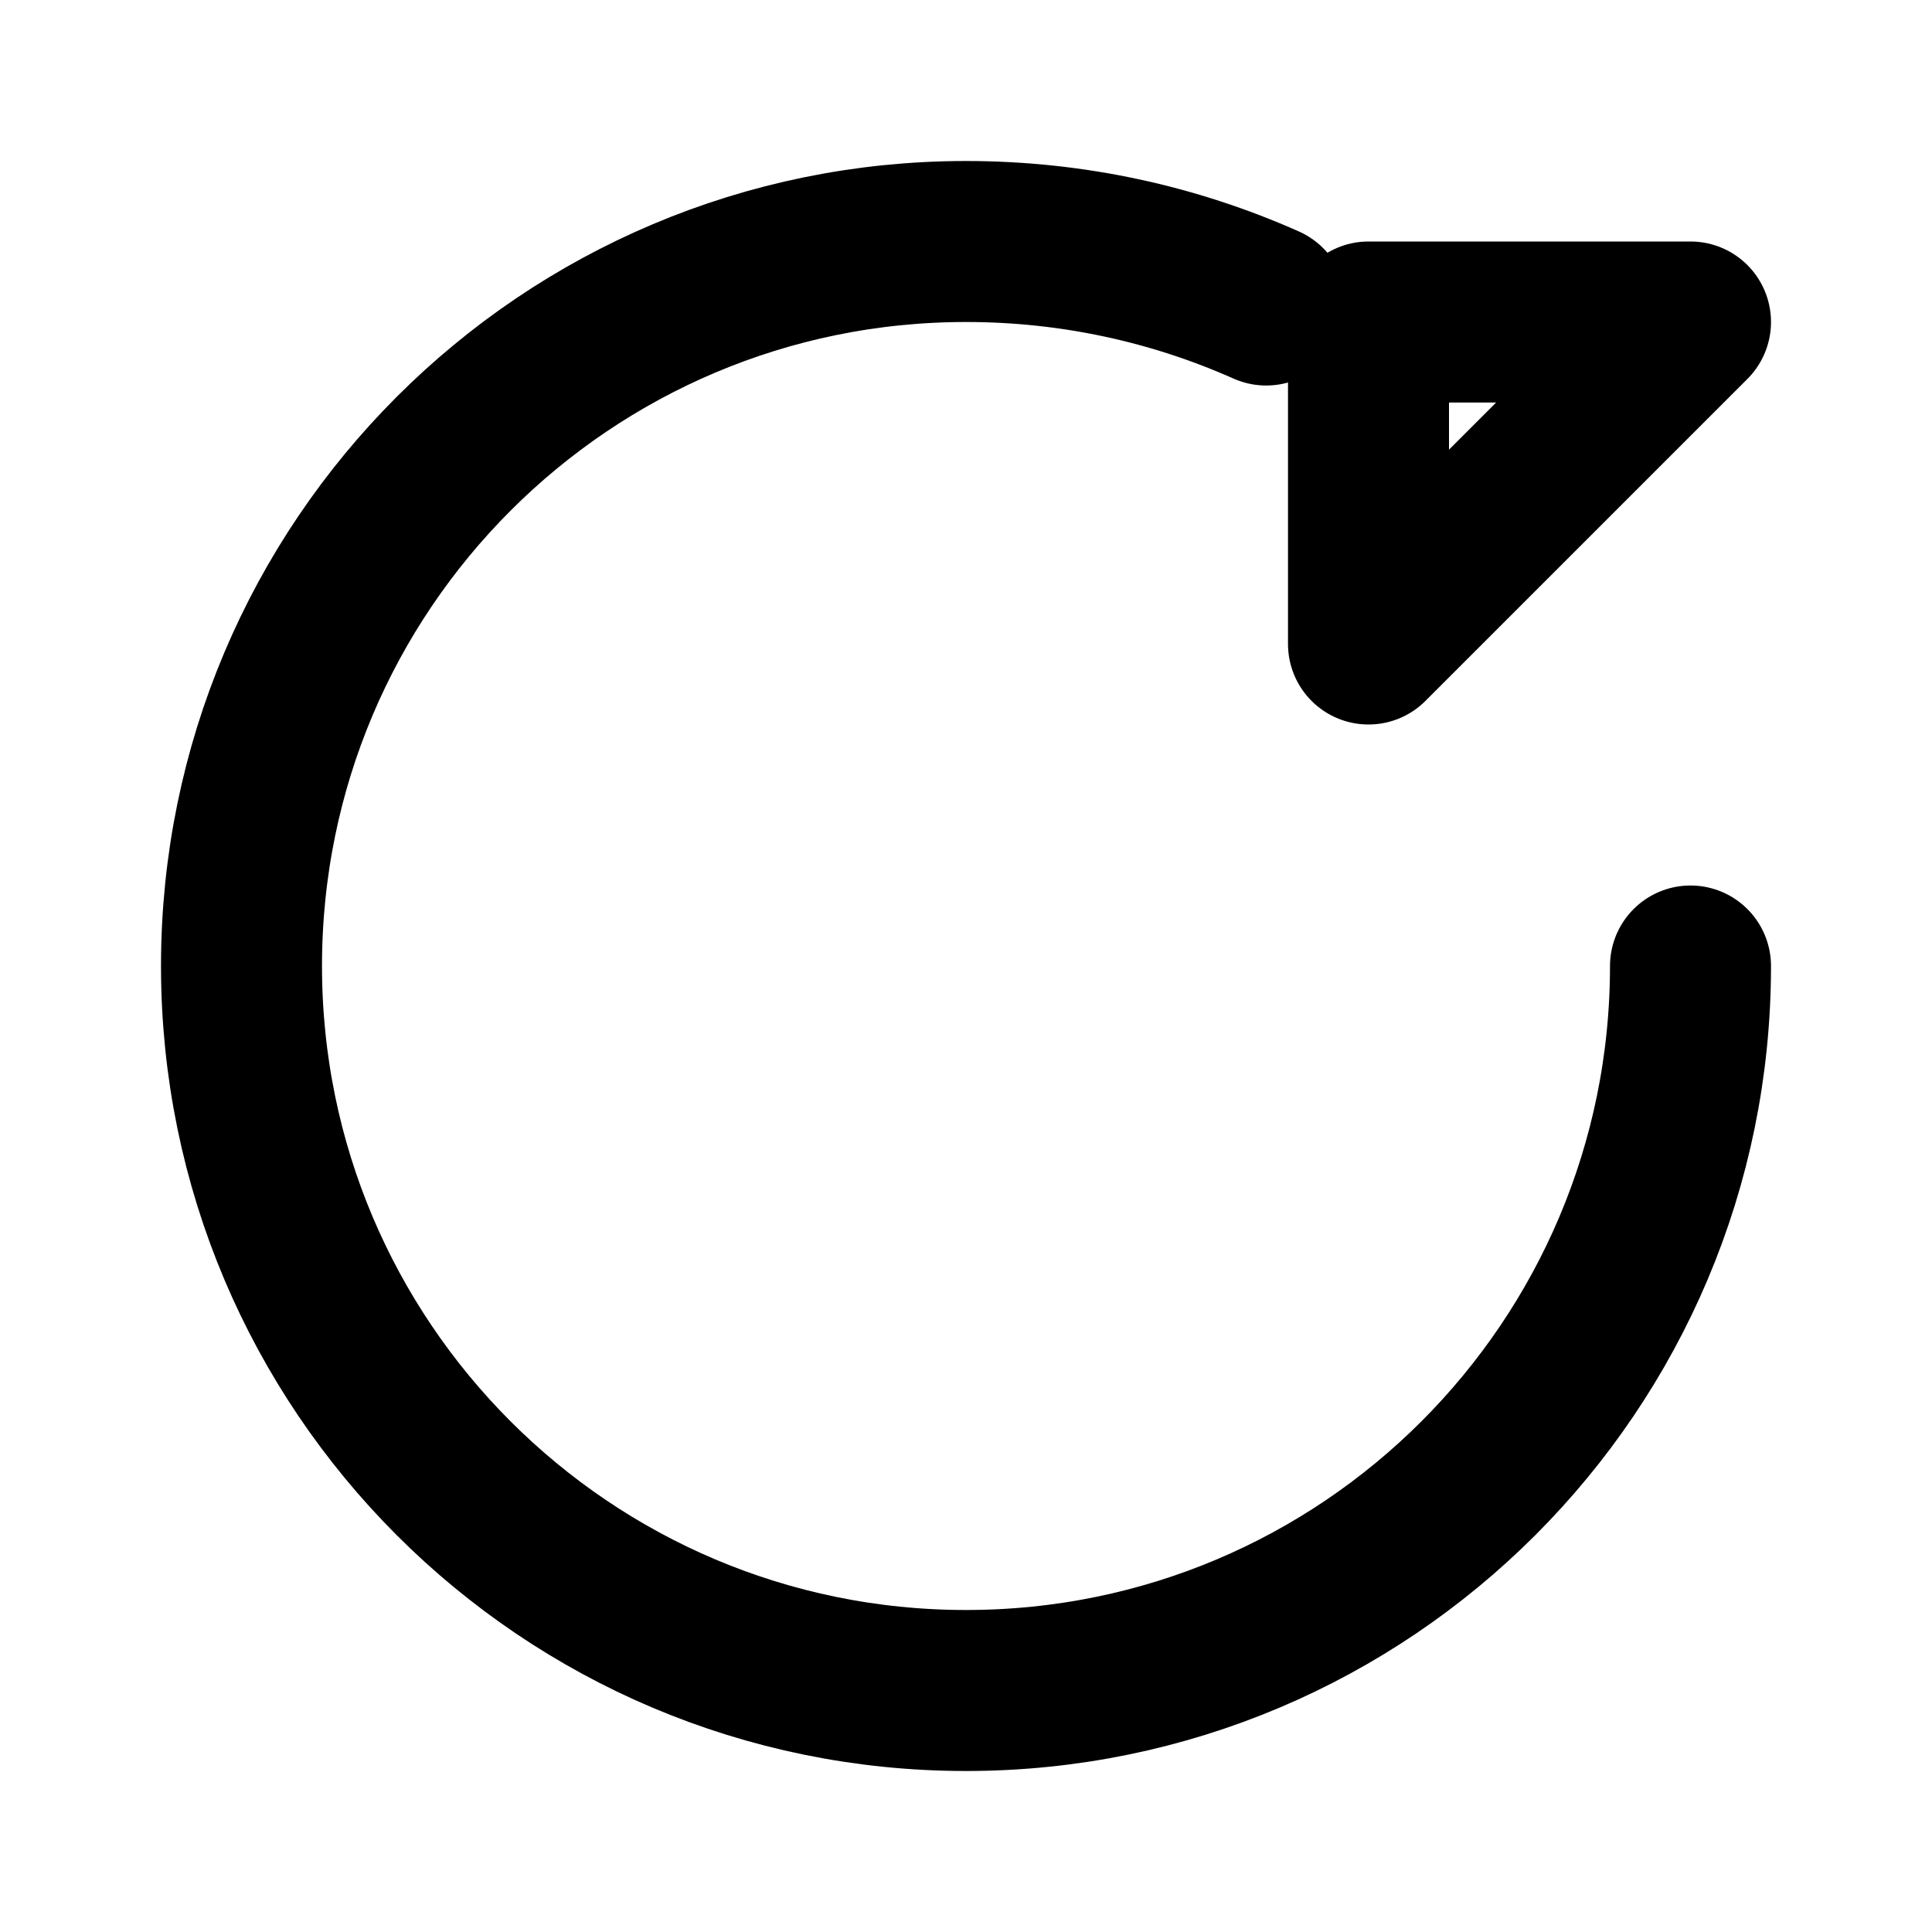 <svg width="16" height="16" viewBox="0 0 24 24" fill="none" xmlns="http://www.w3.org/2000/svg">
  <path d="M21 12C21 16.971 16.971 21 12 21C7.029 21 3 16.971 3 12C3 7.029 7.029 3 12 3C13.326 3 14.586 3.281 15.729 3.789" stroke="currentColor" stroke-width="2" stroke-linecap="round" stroke-linejoin="round"/>
  <path d="M17 8L21 4L17 4L17 8Z" stroke="currentColor" stroke-width="2" stroke-linecap="round" stroke-linejoin="round"/>
</svg>